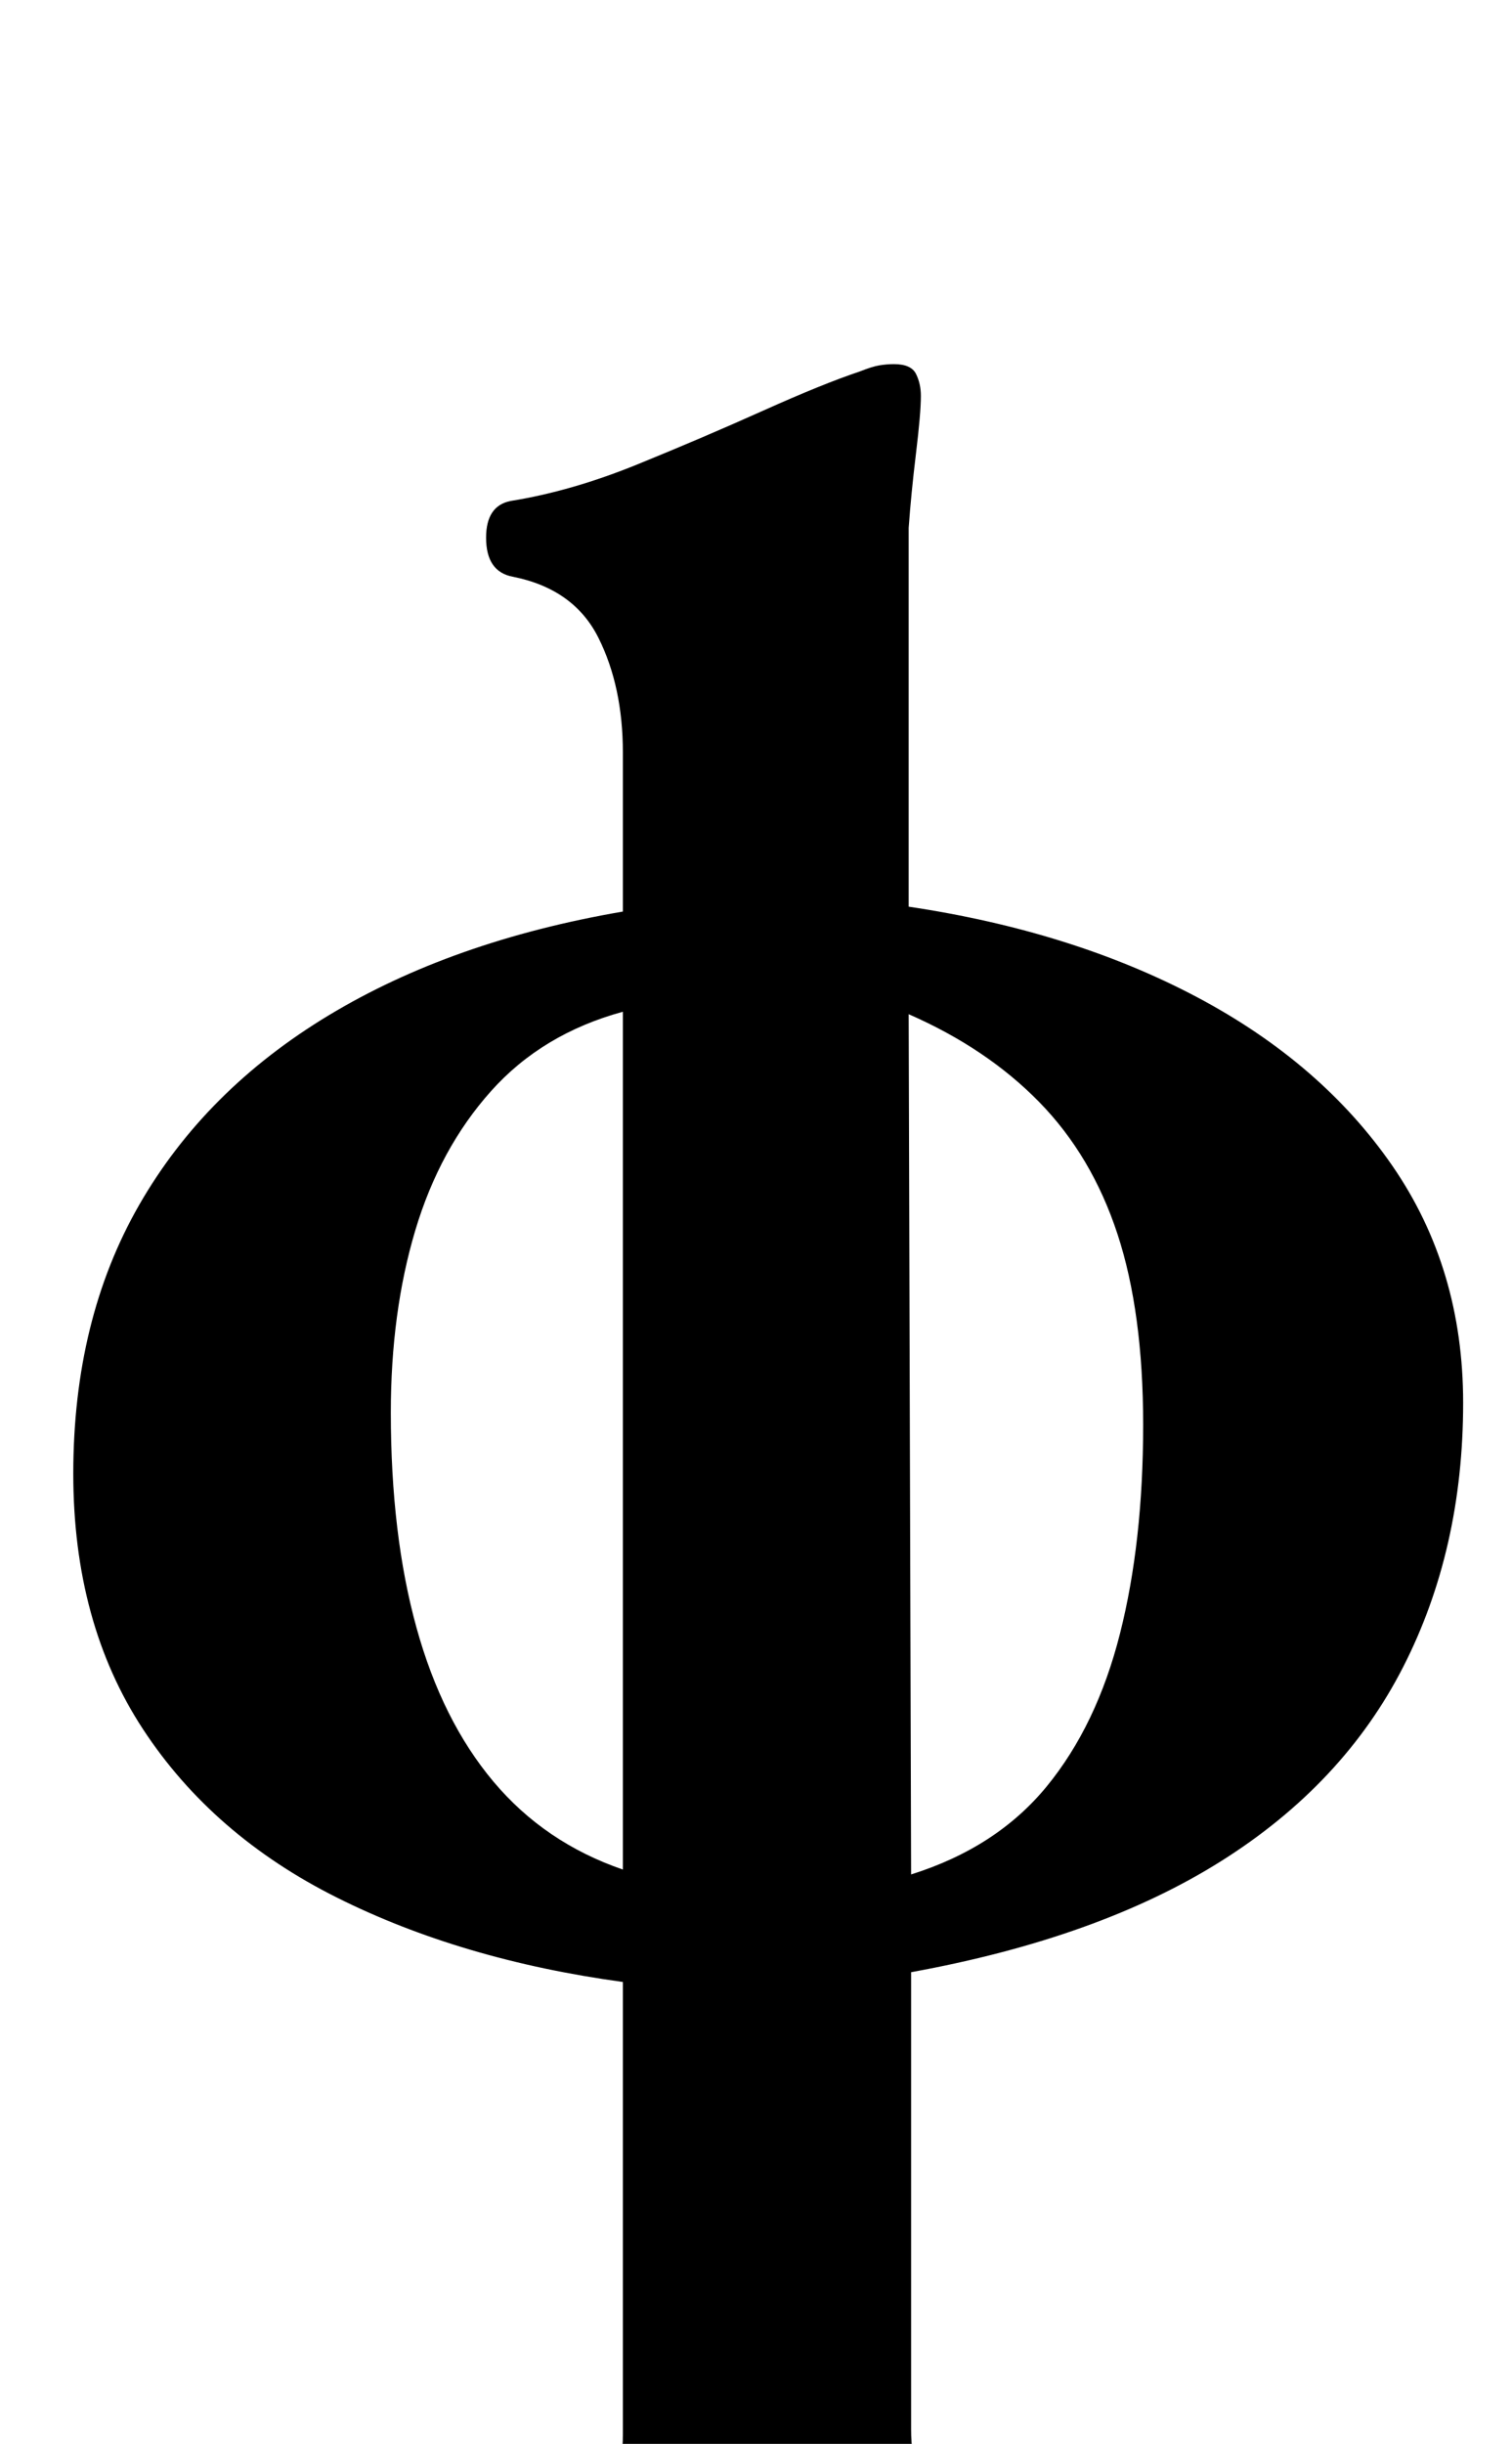 <?xml version="1.0" standalone="no"?>
<!DOCTYPE svg PUBLIC "-//W3C//DTD SVG 1.1//EN" "http://www.w3.org/Graphics/SVG/1.1/DTD/svg11.dtd" >
<svg xmlns="http://www.w3.org/2000/svg" xmlns:xlink="http://www.w3.org/1999/xlink" version="1.1" viewBox="-10 0 619 1000">
  <g transform="matrix(1 0 0 -1 0 800)">
   <path fill="currentColor"
d="M205 -270q-20 0 -20 15q0 8 6 12.5t17 8.5q15 5 26 10.5t11 27.5v185q-66 9 -117 34.5t-79.5 69t-28.5 104.5q0 63 27 110t77.5 77.5t120.5 42.5v65q0 27 -10 47t-35 25q-11 2 -11 16q0 13 10 15q25 4 52 15t51.5 22t39.5 16q5 2 8 2.5t6 0.5q7 0 9 -4t2 -9
q0 -7 -2 -23.5t-3 -30.5v-155q67 -10 118 -37t80 -69t29 -97q0 -60 -24.5 -108t-74.5 -79.5t-127 -45.5v-187q0 -22 11 -27.5t26 -10.5q11 -4 17 -8.5t6 -12.5q0 -7 -5 -11t-15 -4q-20 0 -37.5 1t-33.5 1.5t-31 0.5q-16 0 -30.5 -1t-30 -2.5t-35.5 -1.5zM245 35v351
q-33 -9 -54 -32.5t-31 -57t-10 -74.5q0 -50 10.5 -88t31.5 -63t53 -36zM363 33q35 11 55.5 36t30 62.5t9.5 85.5q0 46 -10.5 78t-32 54t-53.5 36z" />
  </g>

</svg>
